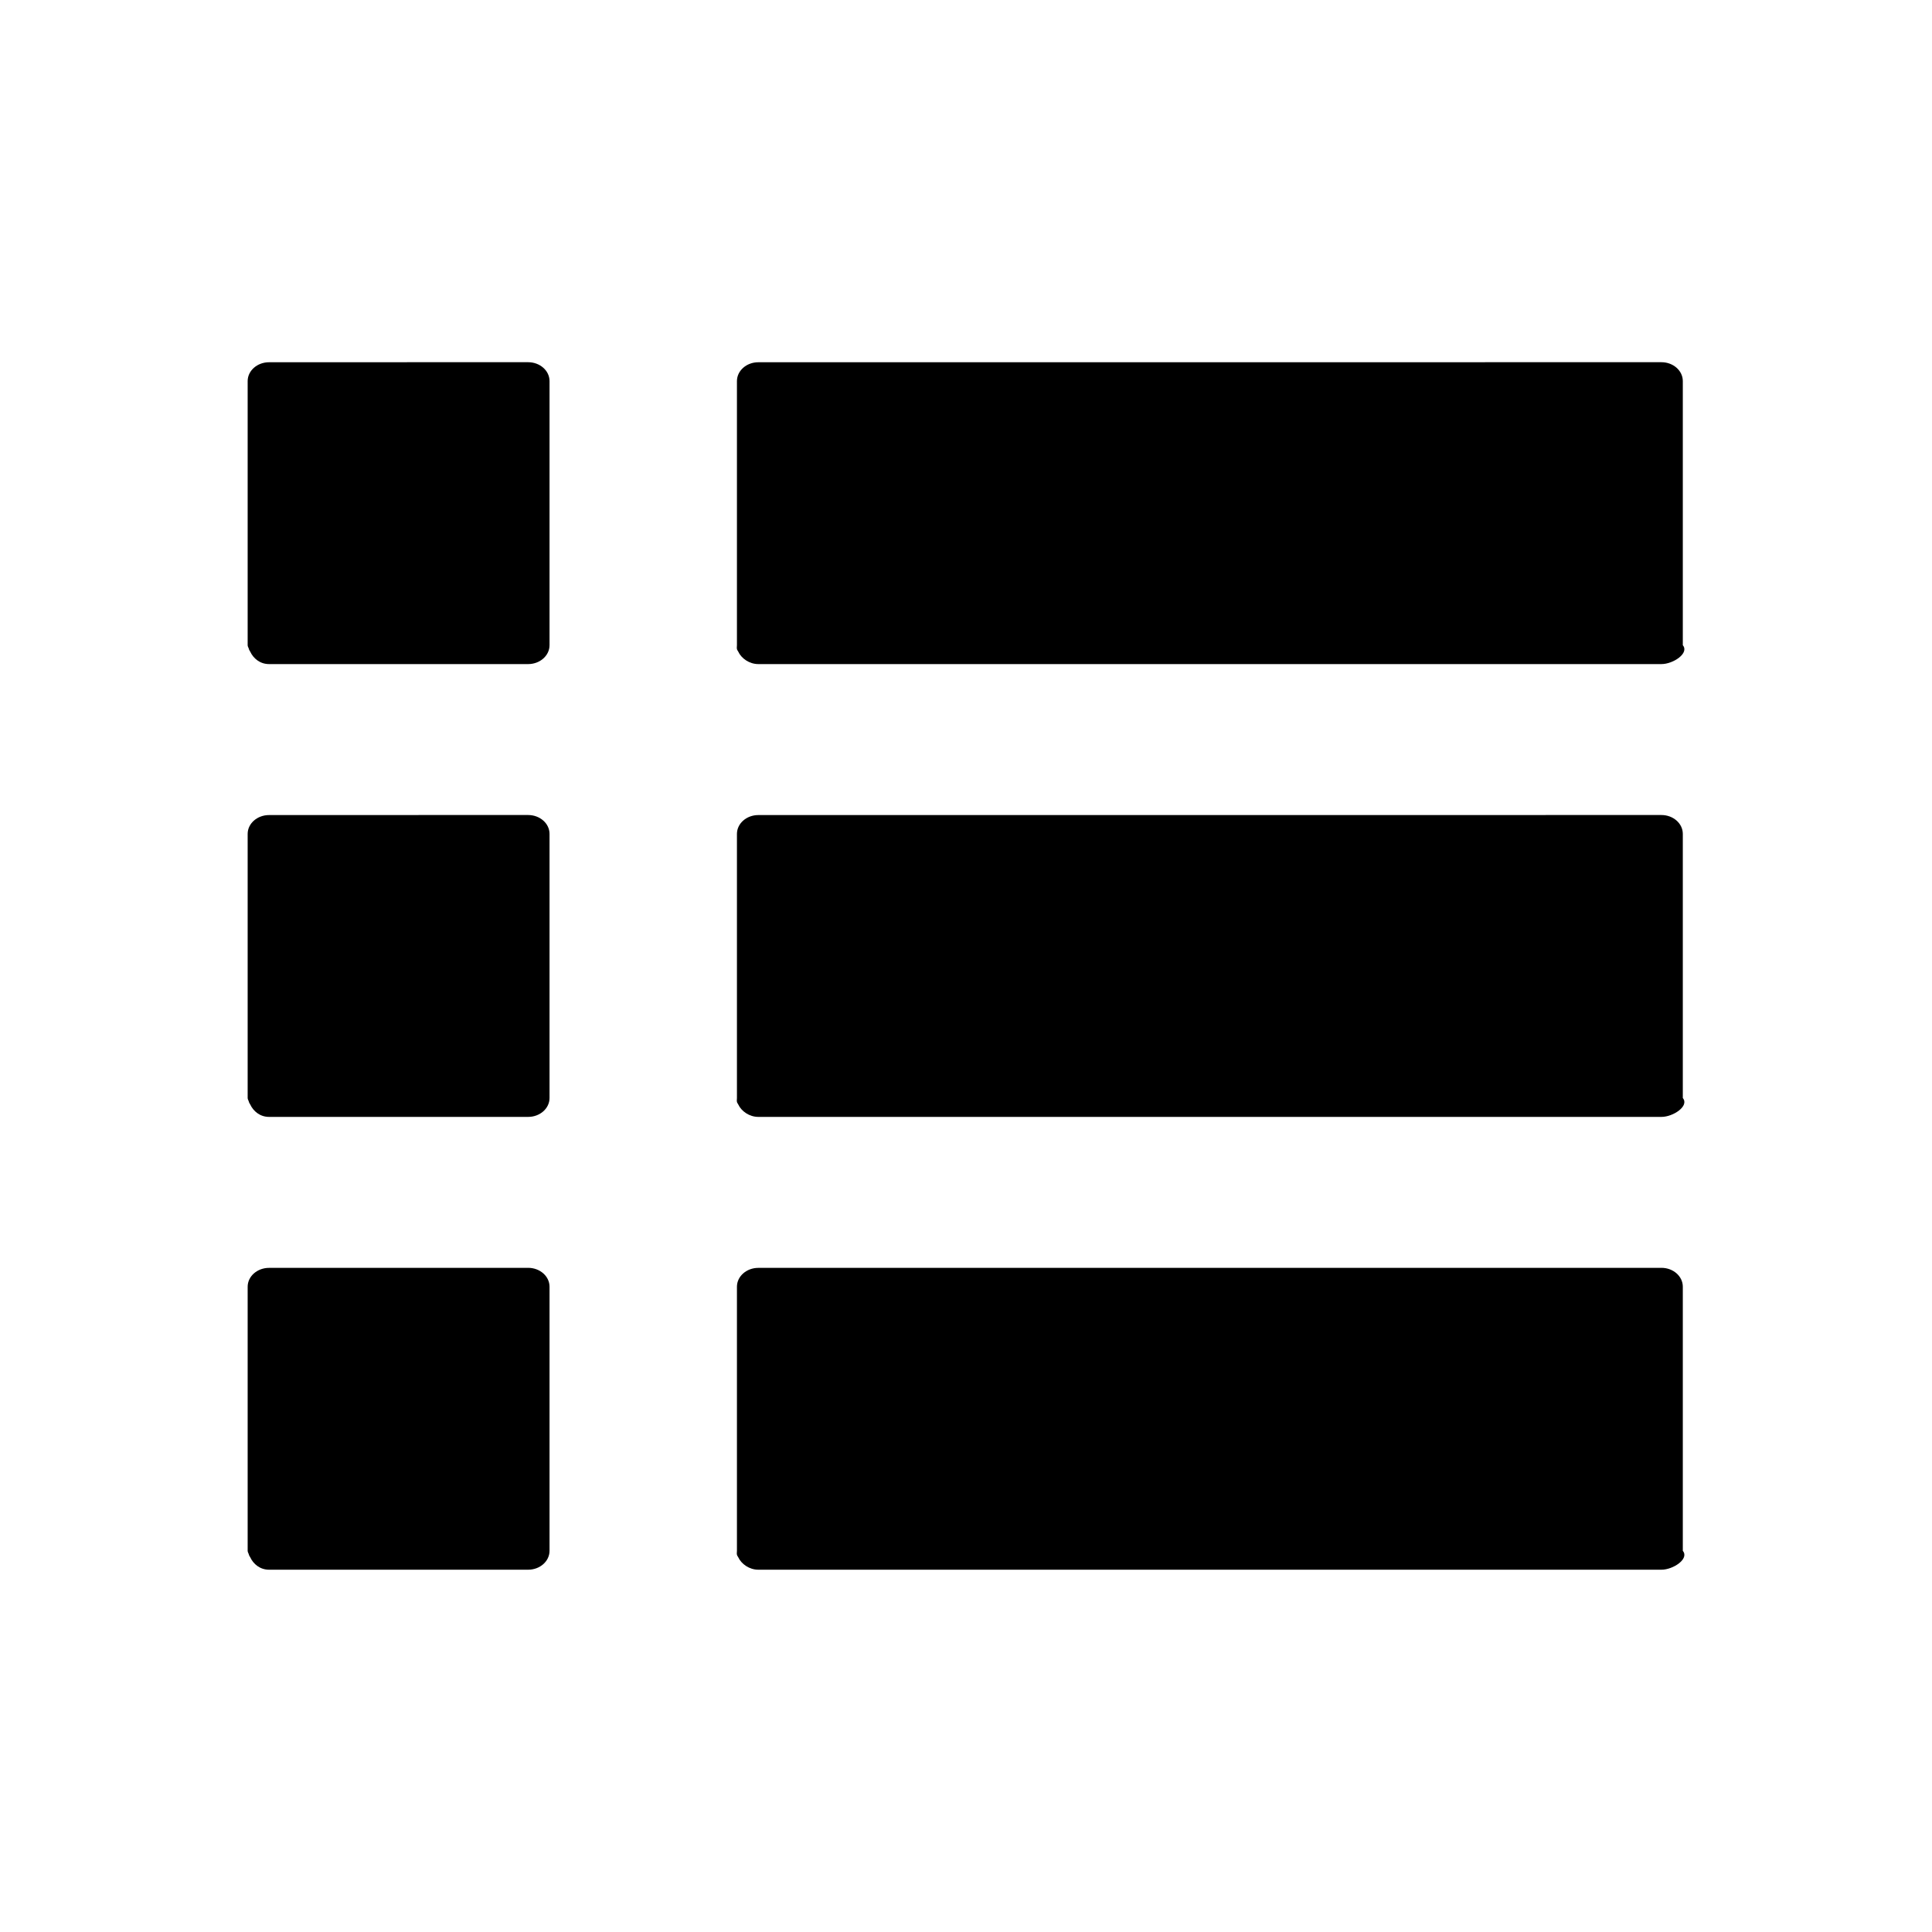 <?xml version="1.0" encoding="UTF-8" standalone="no"?>
<!-- Created with Inkscape (http://www.inkscape.org/) -->

<svg
   xmlns:dc="http://purl.org/dc/elements/1.1/"
   xmlns:cc="http://creativecommons.org/ns#"
   xmlns:rdf="http://www.w3.org/1999/02/22-rdf-syntax-ns#"
   xmlns:svg="http://www.w3.org/2000/svg"
   xmlns="http://www.w3.org/2000/svg"
   xmlns:xlink="http://www.w3.org/1999/xlink"
   xmlns:sodipodi="http://sodipodi.sourceforge.net/DTD/sodipodi-0.dtd"
   xmlns:inkscape="http://www.inkscape.org/namespaces/inkscape"
   width="48"
   height="48"
   id="svg3049"
   version="1.1"
   inkscape:version="0.48+devel r12388"
   sodipodi:docname="view-list-details.svg">
  <defs
     id="defs3051">
    <linearGradient
       inkscape:collect="always"
       xlink:href="#linearGradient3754"
       id="linearGradient3770"
       gradientUnits="userSpaceOnUse"
       x1="23.673"
       y1="1046.18"
       x2="23.673"
       y2="1004.562"
       gradientTransform="translate(-0.042,0.218)" />
    <linearGradient
       id="linearGradient3754">
      <stop
         style="stop-color:#b1731b;stop-opacity:1;"
         offset="0"
         id="stop3756" />
      <stop
         style="stop-color:#e6ac59;stop-opacity:1;"
         offset="1"
         id="stop3758" />
    </linearGradient>
    <linearGradient
       inkscape:collect="always"
       xlink:href="#linearGradient3754"
       id="linearGradient3767"
       gradientUnits="userSpaceOnUse"
       x1="23.673"
       y1="1046.18"
       x2="23.673"
       y2="1004.562"
       gradientTransform="translate(-0.042,0.218)" />
    <linearGradient
       id="linearGradient3919">
      <stop
         style="stop-color:#b1731b;stop-opacity:1;"
         offset="0"
         id="stop3921" />
      <stop
         style="stop-color:#e6ac59;stop-opacity:1;"
         offset="1"
         id="stop3923" />
    </linearGradient>
    <linearGradient
       y2="1004.562"
       x2="23.673"
       y1="1046.18"
       x1="23.673"
       gradientTransform="translate(-0.042,0.218)"
       gradientUnits="userSpaceOnUse"
       id="linearGradient3928"
       xlink:href="#linearGradient3754"
       inkscape:collect="always" />
    <linearGradient
       id="linearGradient3754-0">
      <stop
         style="stop-color:#b1731b;stop-opacity:1;"
         offset="0"
         id="stop3756-7" />
      <stop
         style="stop-color:#e6ac59;stop-opacity:1;"
         offset="1"
         id="stop3758-3" />
    </linearGradient>
  </defs>
  <sodipodi:namedview
     id="base"
     pagecolor="#ffffff"
     bordercolor="#666666"
     borderopacity="1.0"
     inkscape:pageopacity="0.0"
     inkscape:pageshadow="2"
     inkscape:zoom="7.919596"
     inkscape:cx="38.793139"
     inkscape:cy="29.906795"
     inkscape:document-units="px"
     inkscape:current-layer="layer1"
     showgrid="false"
     fit-margin-top="0"
     fit-margin-left="0"
     fit-margin-right="0"
     fit-margin-bottom="0"
     inkscape:window-width="1366"
     inkscape:window-height="714"
     inkscape:window-x="0"
     inkscape:window-y="30"
     inkscape:window-maximized="1" />
  <g
     inkscape:label="Capa 1"
     inkscape:groupmode="layer"
     id="layer1"
     transform="translate(-421.714,-499.791)">
    <path
       style="fill:#000000;fill-opacity:1;fill-rule:nonzero;stroke:none"
       d="m 428.398,508.791 c -0.293,0 -0.531,0.21 -0.531,0.469 l 0,6.562 c 0,0.033 0.024,0.063 0.031,0.094 0.007,0.031 0.018,0.035 0.031,0.062 0.079,0.172 0.246,0.312 0.469,0.312 l 3.75,0 2.688,0 c 0.293,0 0.531,-0.21 0.531,-0.469 l 0,-2.375 0,-1.812 0,-2.375 c 0,-0.259 -0.238,-0.469 -0.531,-0.469 l -2.688,0 L 428.398,508.791 Z"
       id="path4080"
       inkscape:connector-curvature="0" />
    <path
       style="fill:#000000;fill-opacity:1;fill-rule:nonzero;stroke:none"
       d="m 440.554,508.791 c -0.293,0 -0.531,0.21 -0.531,0.469 l 0,6.562 c 0,0.033 -0.007,0.063 0,0.094 0.007,0.031 0.018,0.035 0.031,0.062 0.079,0.172 0.278,0.312 0.5,0.312 l 19.75,0 2.688,0 c 0.293,0 0.698,-0.271 0.531,-0.469 l 0,-2.375 0,-1.812 0,-2.375 c 0,-0.259 -0.238,-0.469 -0.531,-0.469 l -2.688,0 L 440.554,508.791 Z"
       id="path4042"
       inkscape:connector-curvature="0" />
    <path
       inkscape:connector-curvature="0"
       id="path4064"
       d="m 428.398,520.041 c -0.293,0 -0.531,0.21 -0.531,0.469 l 0,6.562 c 0,0.033 0.024,0.063 0.031,0.094 0.007,0.031 0.018,0.035 0.031,0.062 0.079,0.172 0.246,0.312 0.469,0.312 l 3.75,0 2.688,0 c 0.293,0 0.531,-0.21 0.531,-0.469 l 0,-2.375 0,-1.812 0,-2.375 c 0,-0.259 -0.238,-0.469 -0.531,-0.469 l -2.688,0 L 428.398,520.041 Z"
       style="fill:#000000;fill-opacity:1;fill-rule:nonzero;stroke:none" />
    <path
       inkscape:connector-curvature="0"
       id="path4066"
       d="m 440.554,520.041 c -0.293,0 -0.531,0.21 -0.531,0.469 l 0,6.562 c 0,0.033 -0.007,0.063 0,0.094 0.007,0.031 0.018,0.035 0.031,0.062 0.079,0.172 0.278,0.312 0.5,0.312 l 19.75,0 2.688,0 c 0.293,0 0.698,-0.271 0.531,-0.469 l 0,-2.375 0,-1.812 0,-2.375 c 0,-0.259 -0.238,-0.469 -0.531,-0.469 l -2.688,0 L 440.554,520.041 Z"
       style="fill:#000000;fill-opacity:1;fill-rule:nonzero;stroke:none" />
    <path
       style="fill:#000000;fill-opacity:1;fill-rule:nonzero;stroke:none"
       d="m 428.398,531.291 c -0.293,0 -0.531,0.21 -0.531,0.469 l 0,6.562 c 0,0.033 0.024,0.063 0.031,0.094 0.007,0.031 0.018,0.035 0.031,0.062 0.079,0.172 0.246,0.312 0.469,0.312 l 3.75,0 2.688,0 c 0.293,0 0.531,-0.21 0.531,-0.469 l 0,-2.375 0,-1.812 0,-2.375 c 0,-0.259 -0.238,-0.469 -0.531,-0.469 l -2.688,0 L 428.398,531.291 Z"
       id="path4068"
       inkscape:connector-curvature="0" />
    <path
       style="fill:#000000;fill-opacity:1;fill-rule:nonzero;stroke:none"
       d="m 440.554,531.291 c -0.293,0 -0.531,0.21 -0.531,0.469 l 0,6.562 c 0,0.033 -0.007,0.063 0,0.094 0.007,0.031 0.018,0.035 0.031,0.062 0.079,0.172 0.278,0.312 0.5,0.312 l 19.75,0 2.688,0 c 0.293,0 0.698,-0.271 0.531,-0.469 l 0,-2.375 0,-1.812 0,-2.375 c 0,-0.259 -0.238,-0.469 -0.531,-0.469 l -2.688,0 L 440.554,531.291 Z"
       id="path4070"
       inkscape:connector-curvature="0" />
  </g>
</svg>
